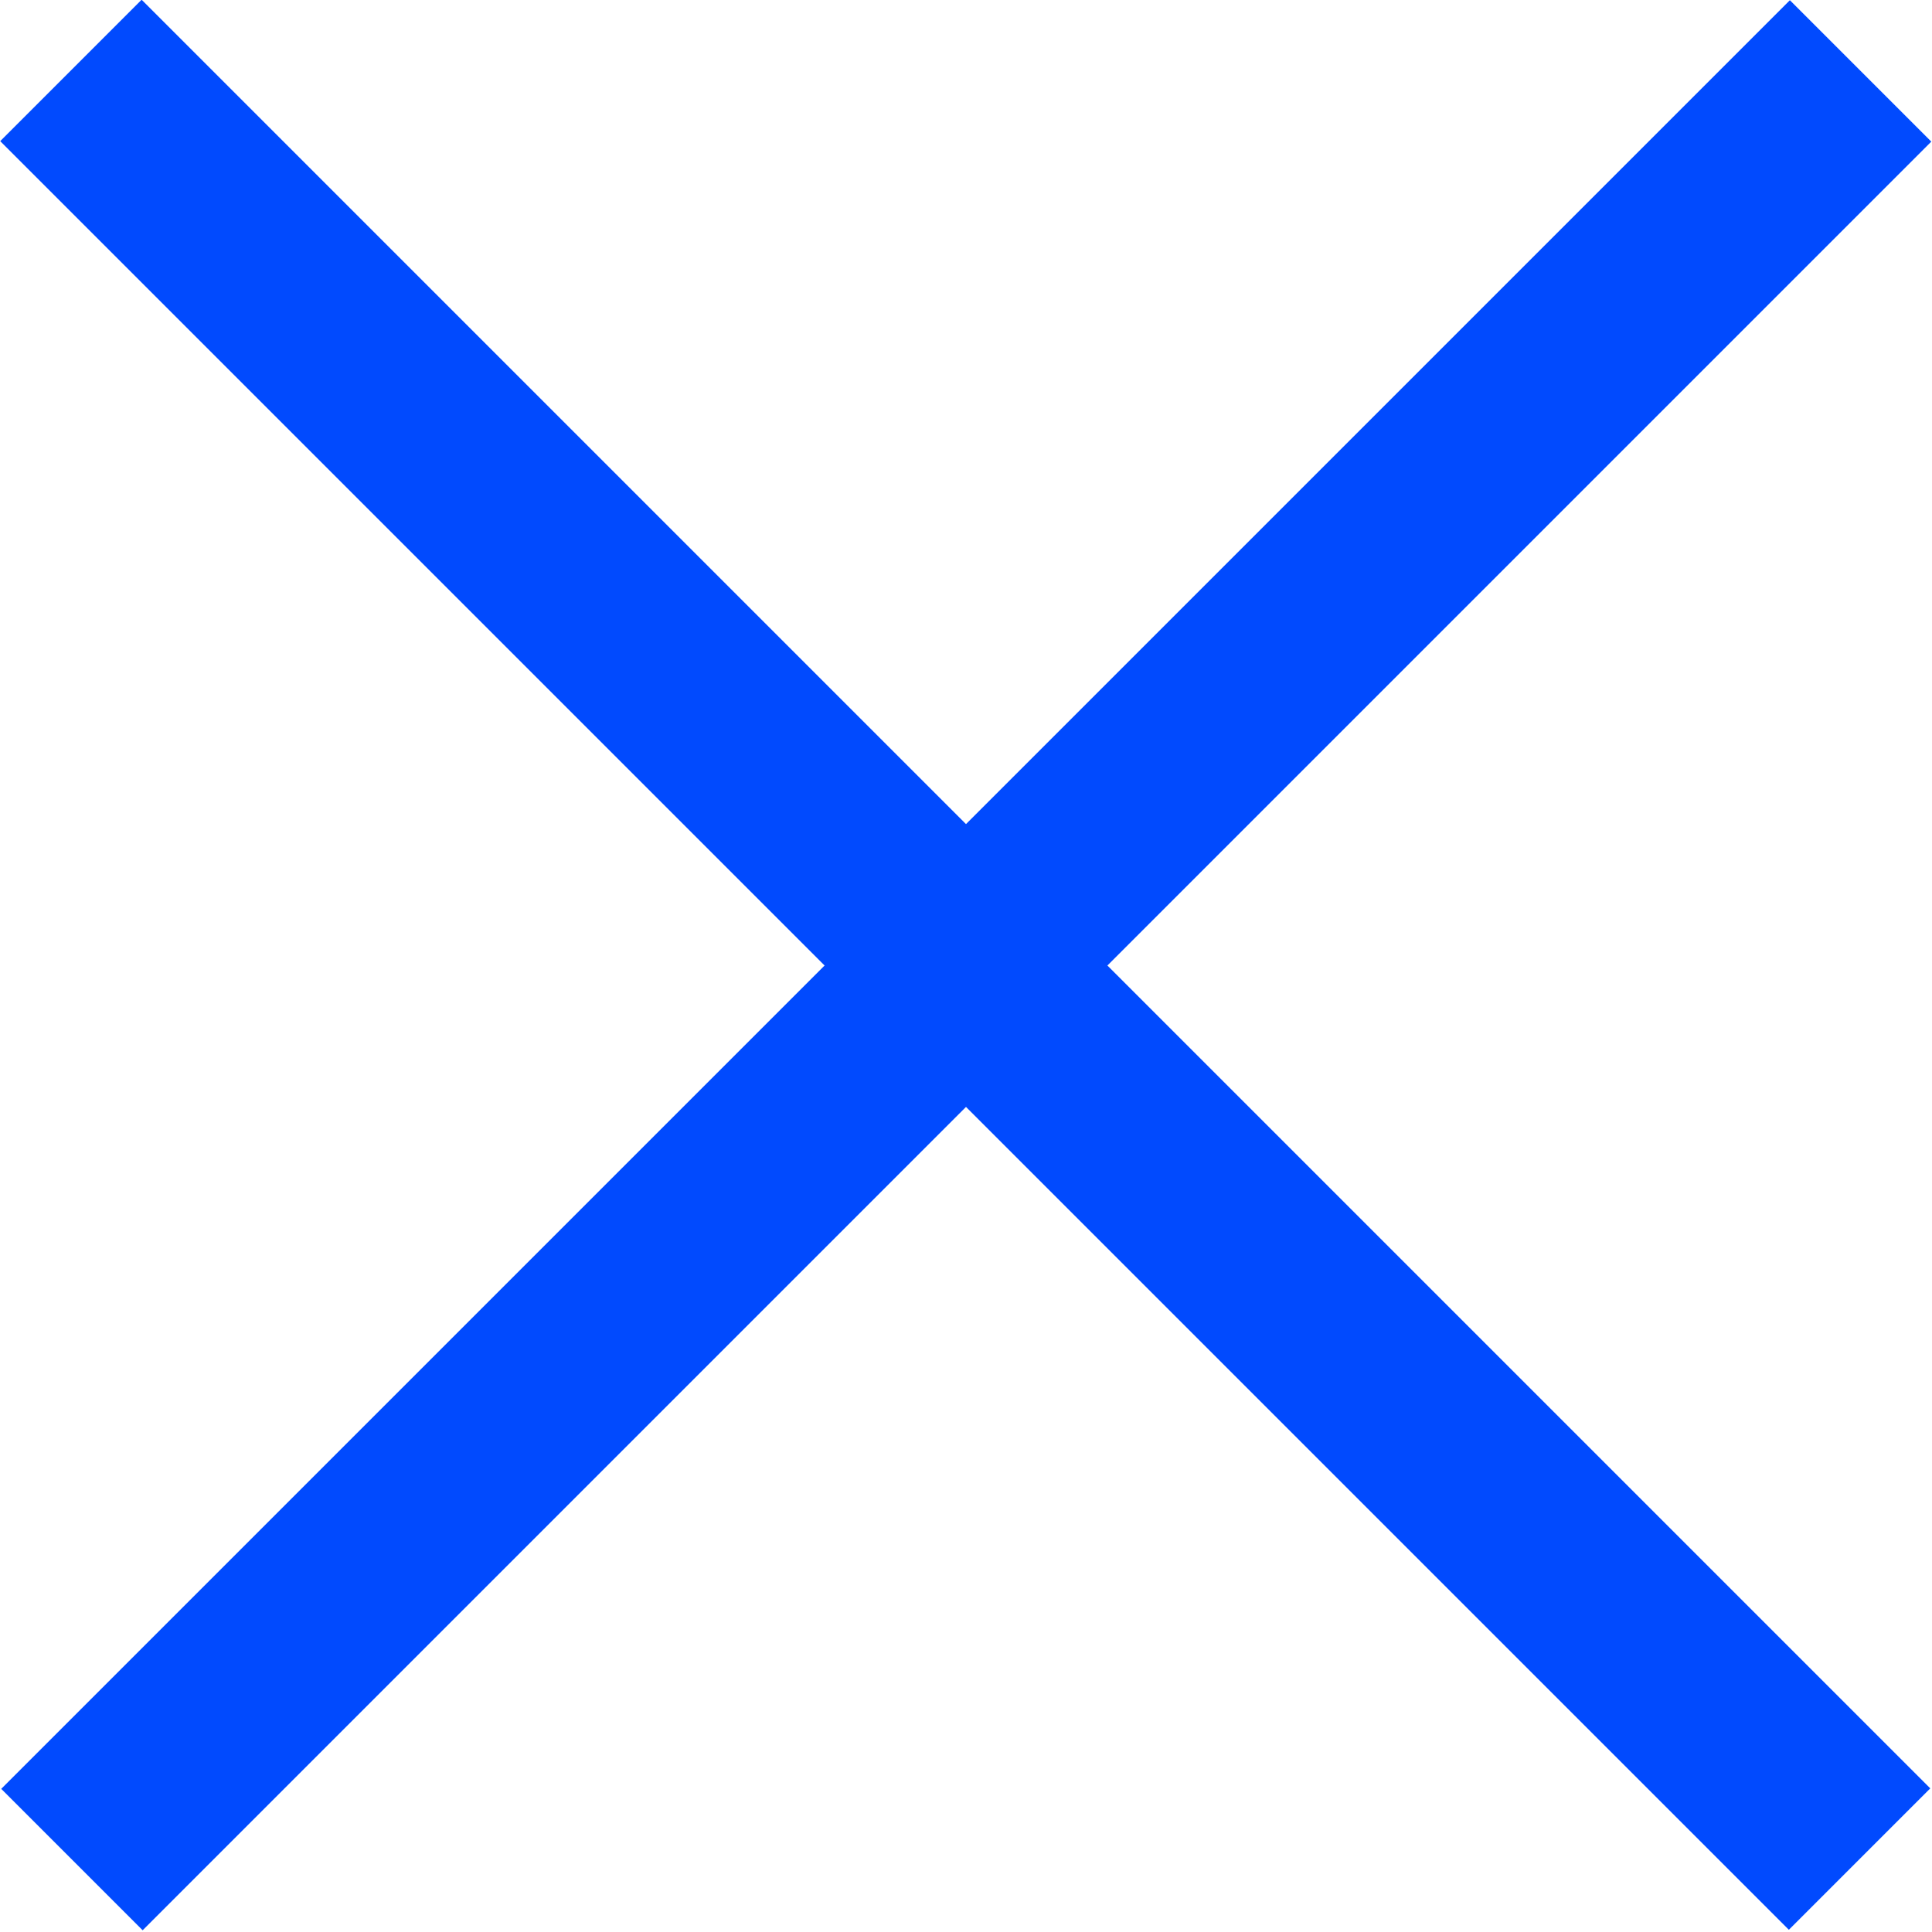 <?xml version="1.0" encoding="utf-8"?>
<!-- Generator: Adobe Illustrator 19.1.0, SVG Export Plug-In . SVG Version: 6.00 Build 0)  -->
<svg version="1.1" id="Layer_1" xmlns="http://www.w3.org/2000/svg" xmlns:xlink="http://www.w3.org/1999/xlink" x="0px" y="0px"
	 viewBox="0 0 90.8 90.8" style="enable-background:new 0 0 90.8 90.8;" xml:space="preserve">
<style type="text/css"> 
        .st0{fill:#014AFE;} 
</style>
<rect x="40.7" y="-14.1" class="st0" transform="matrix(0.707 -0.707 0.707 0.707 -18.796 45.377)" width="9.4" height="118.9"/>
<rect x="40.7" y="-14.1" class="st0" transform="matrix(0.707 0.707 -0.707 0.707 45.377 -18.796)" width="9.4" height="118.9"/>
</svg>
